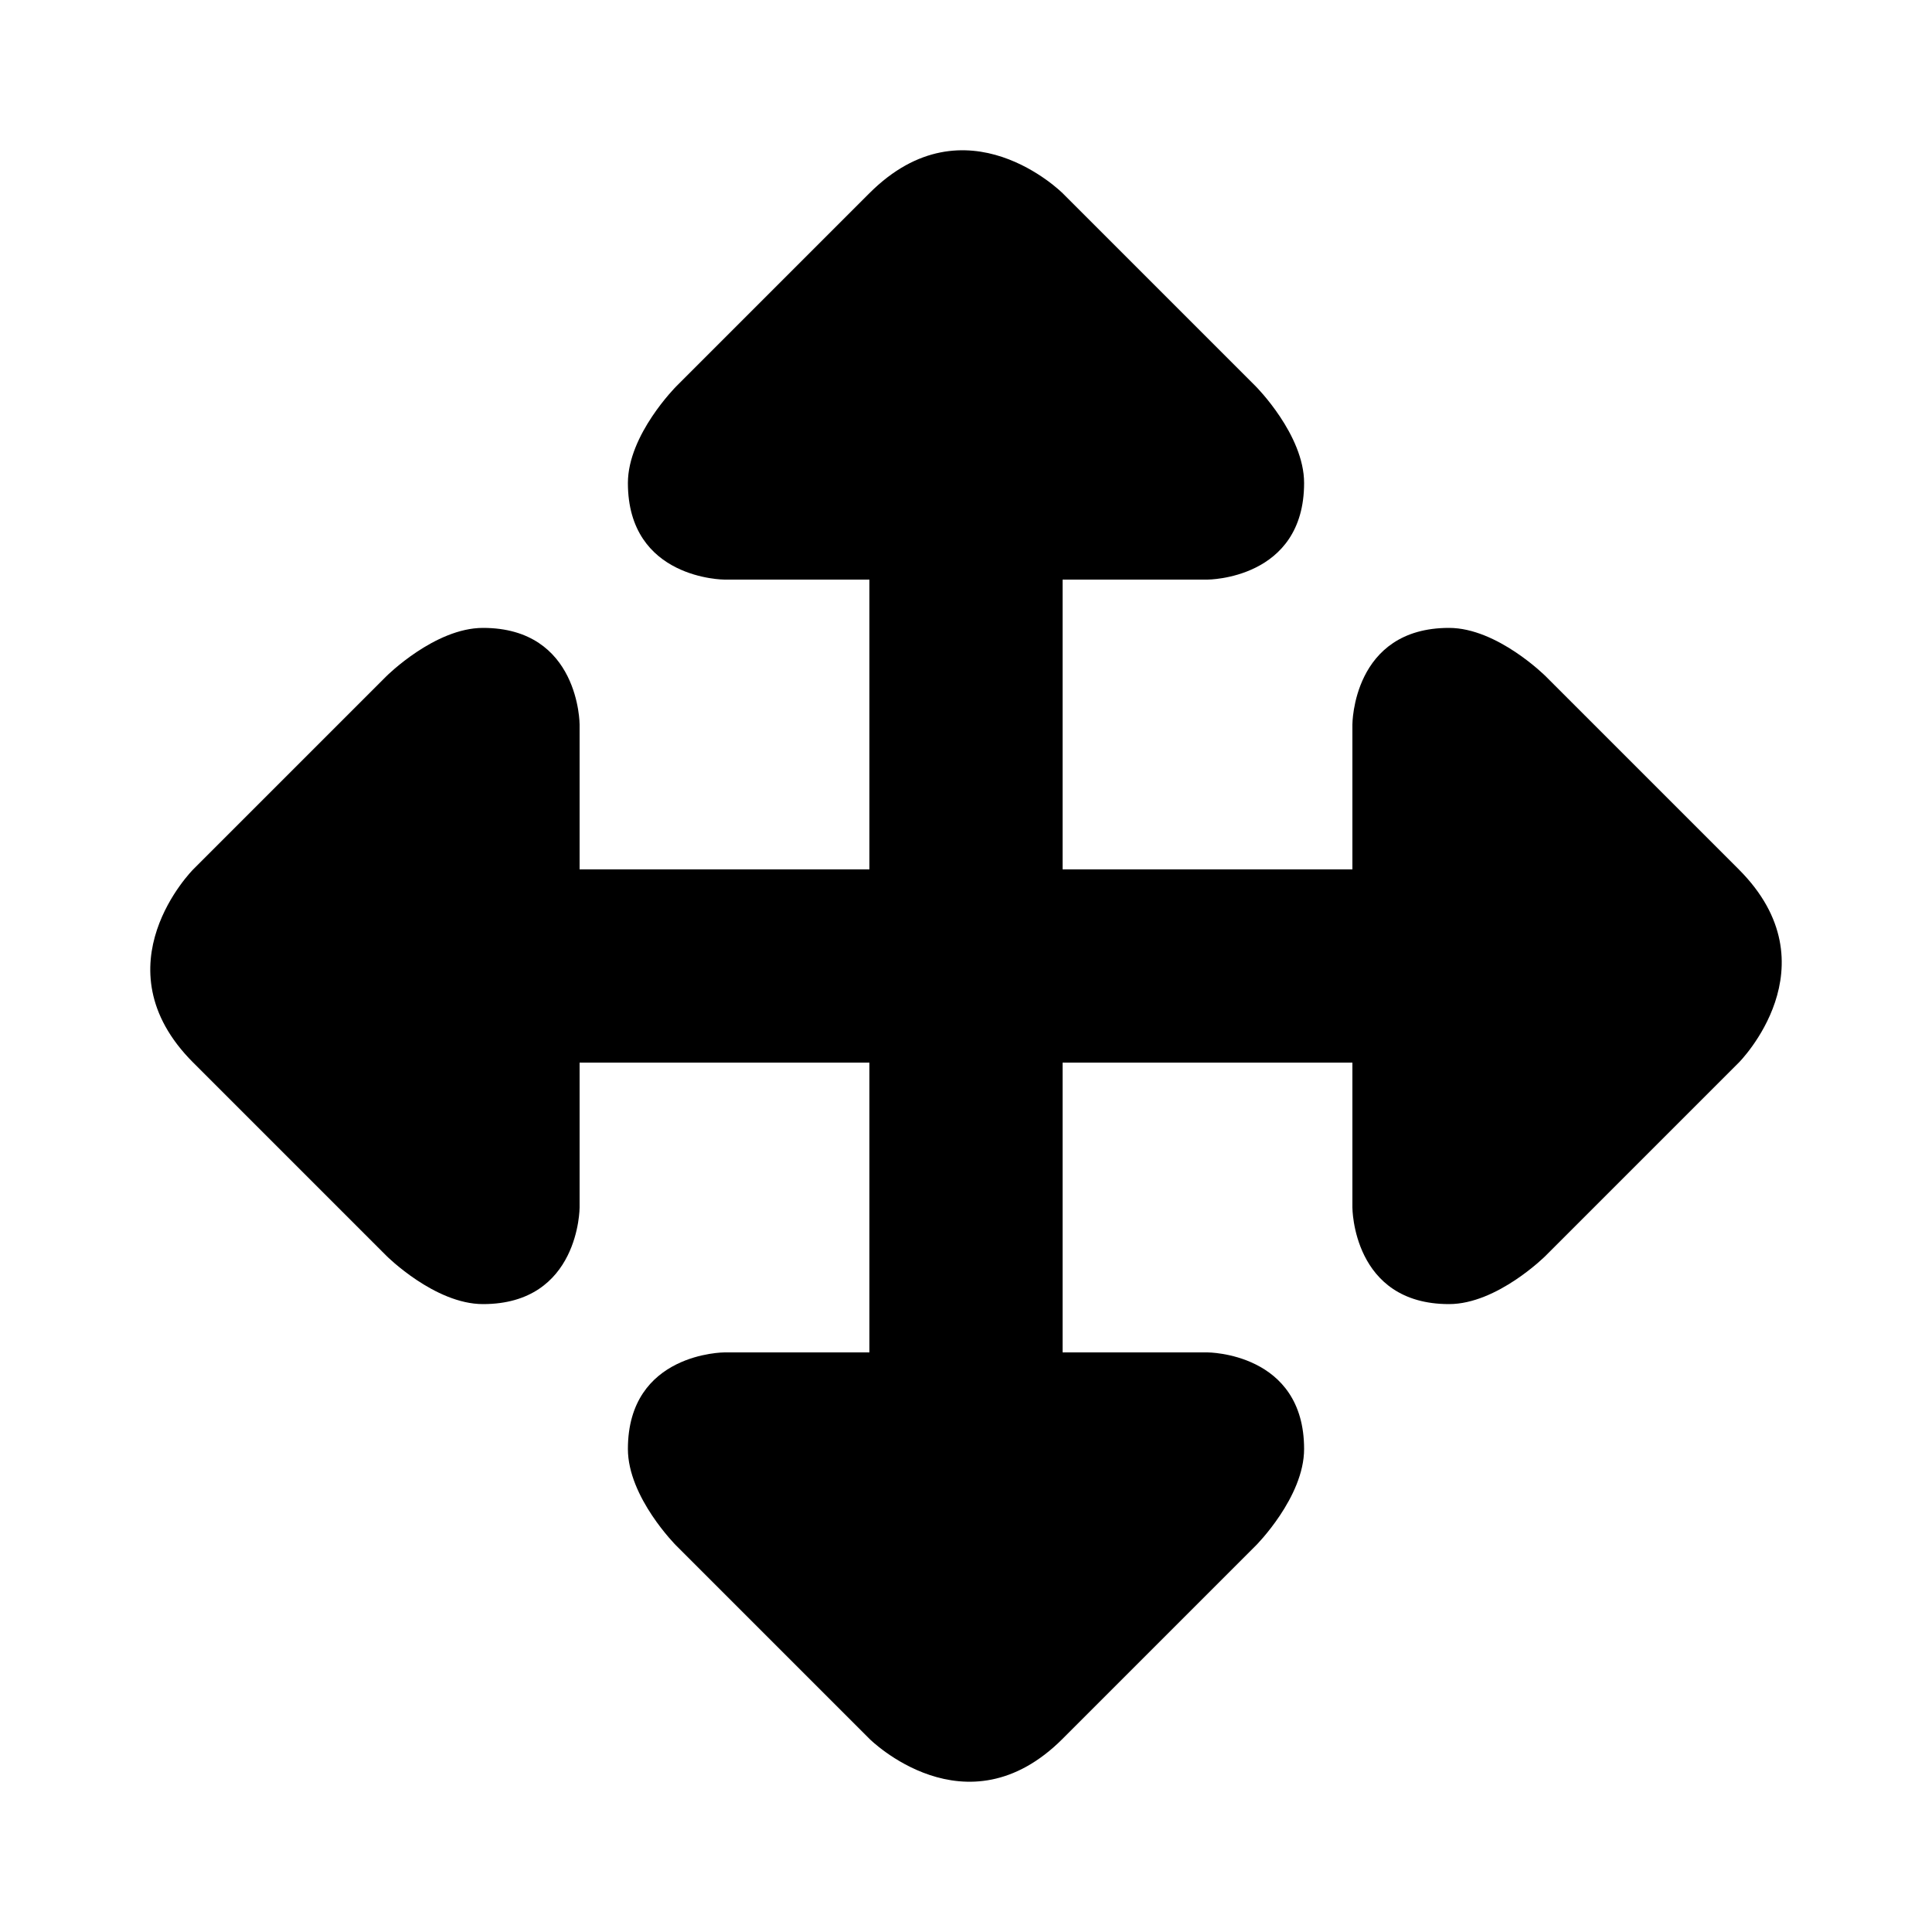 <svg xmlns="http://www.w3.org/2000/svg" width="50" height="50" version="1.1" viewBox="0 0 50 50"><path d="m22.5 22.5h-7.5v-3.75s0-2.5-2.5-2.5c-1.25 0-2.5 1.25-2.5 1.25l-5 5s-2.5 2.5 0 5l5 5s1.25 1.25 2.5 1.25c2.5 0 2.5-2.5 2.5-2.5v-3.75h7.5v7.5h-3.75s-2.5 0-2.5 2.5c0 1.25 1.25 2.5 1.25 2.5l5 5s2.5 2.5 5 0l5-5s1.25-1.25 1.25-2.5c0-2.5-2.5-2.5-2.5-2.5h-3.75v-7.5h7.5v3.75s0 2.5 2.5 2.5c1.25 0 2.5-1.25 2.5-1.25l5-5s2.5-2.5 0-5l-5-5s-1.25-1.25-2.5-1.25c-2.5 0-2.5 2.5-2.5 2.5v3.75h-7.5v-7.5h3.75s2.5 0 2.5-2.5c0-1.25-1.25-2.5-1.25-2.5l-5-5s-2.5-2.5-5 0l-5 5s-1.25 1.25-1.25 2.5c0 2.5 2.5 2.5 2.5 2.5h3.75z"/></svg>
